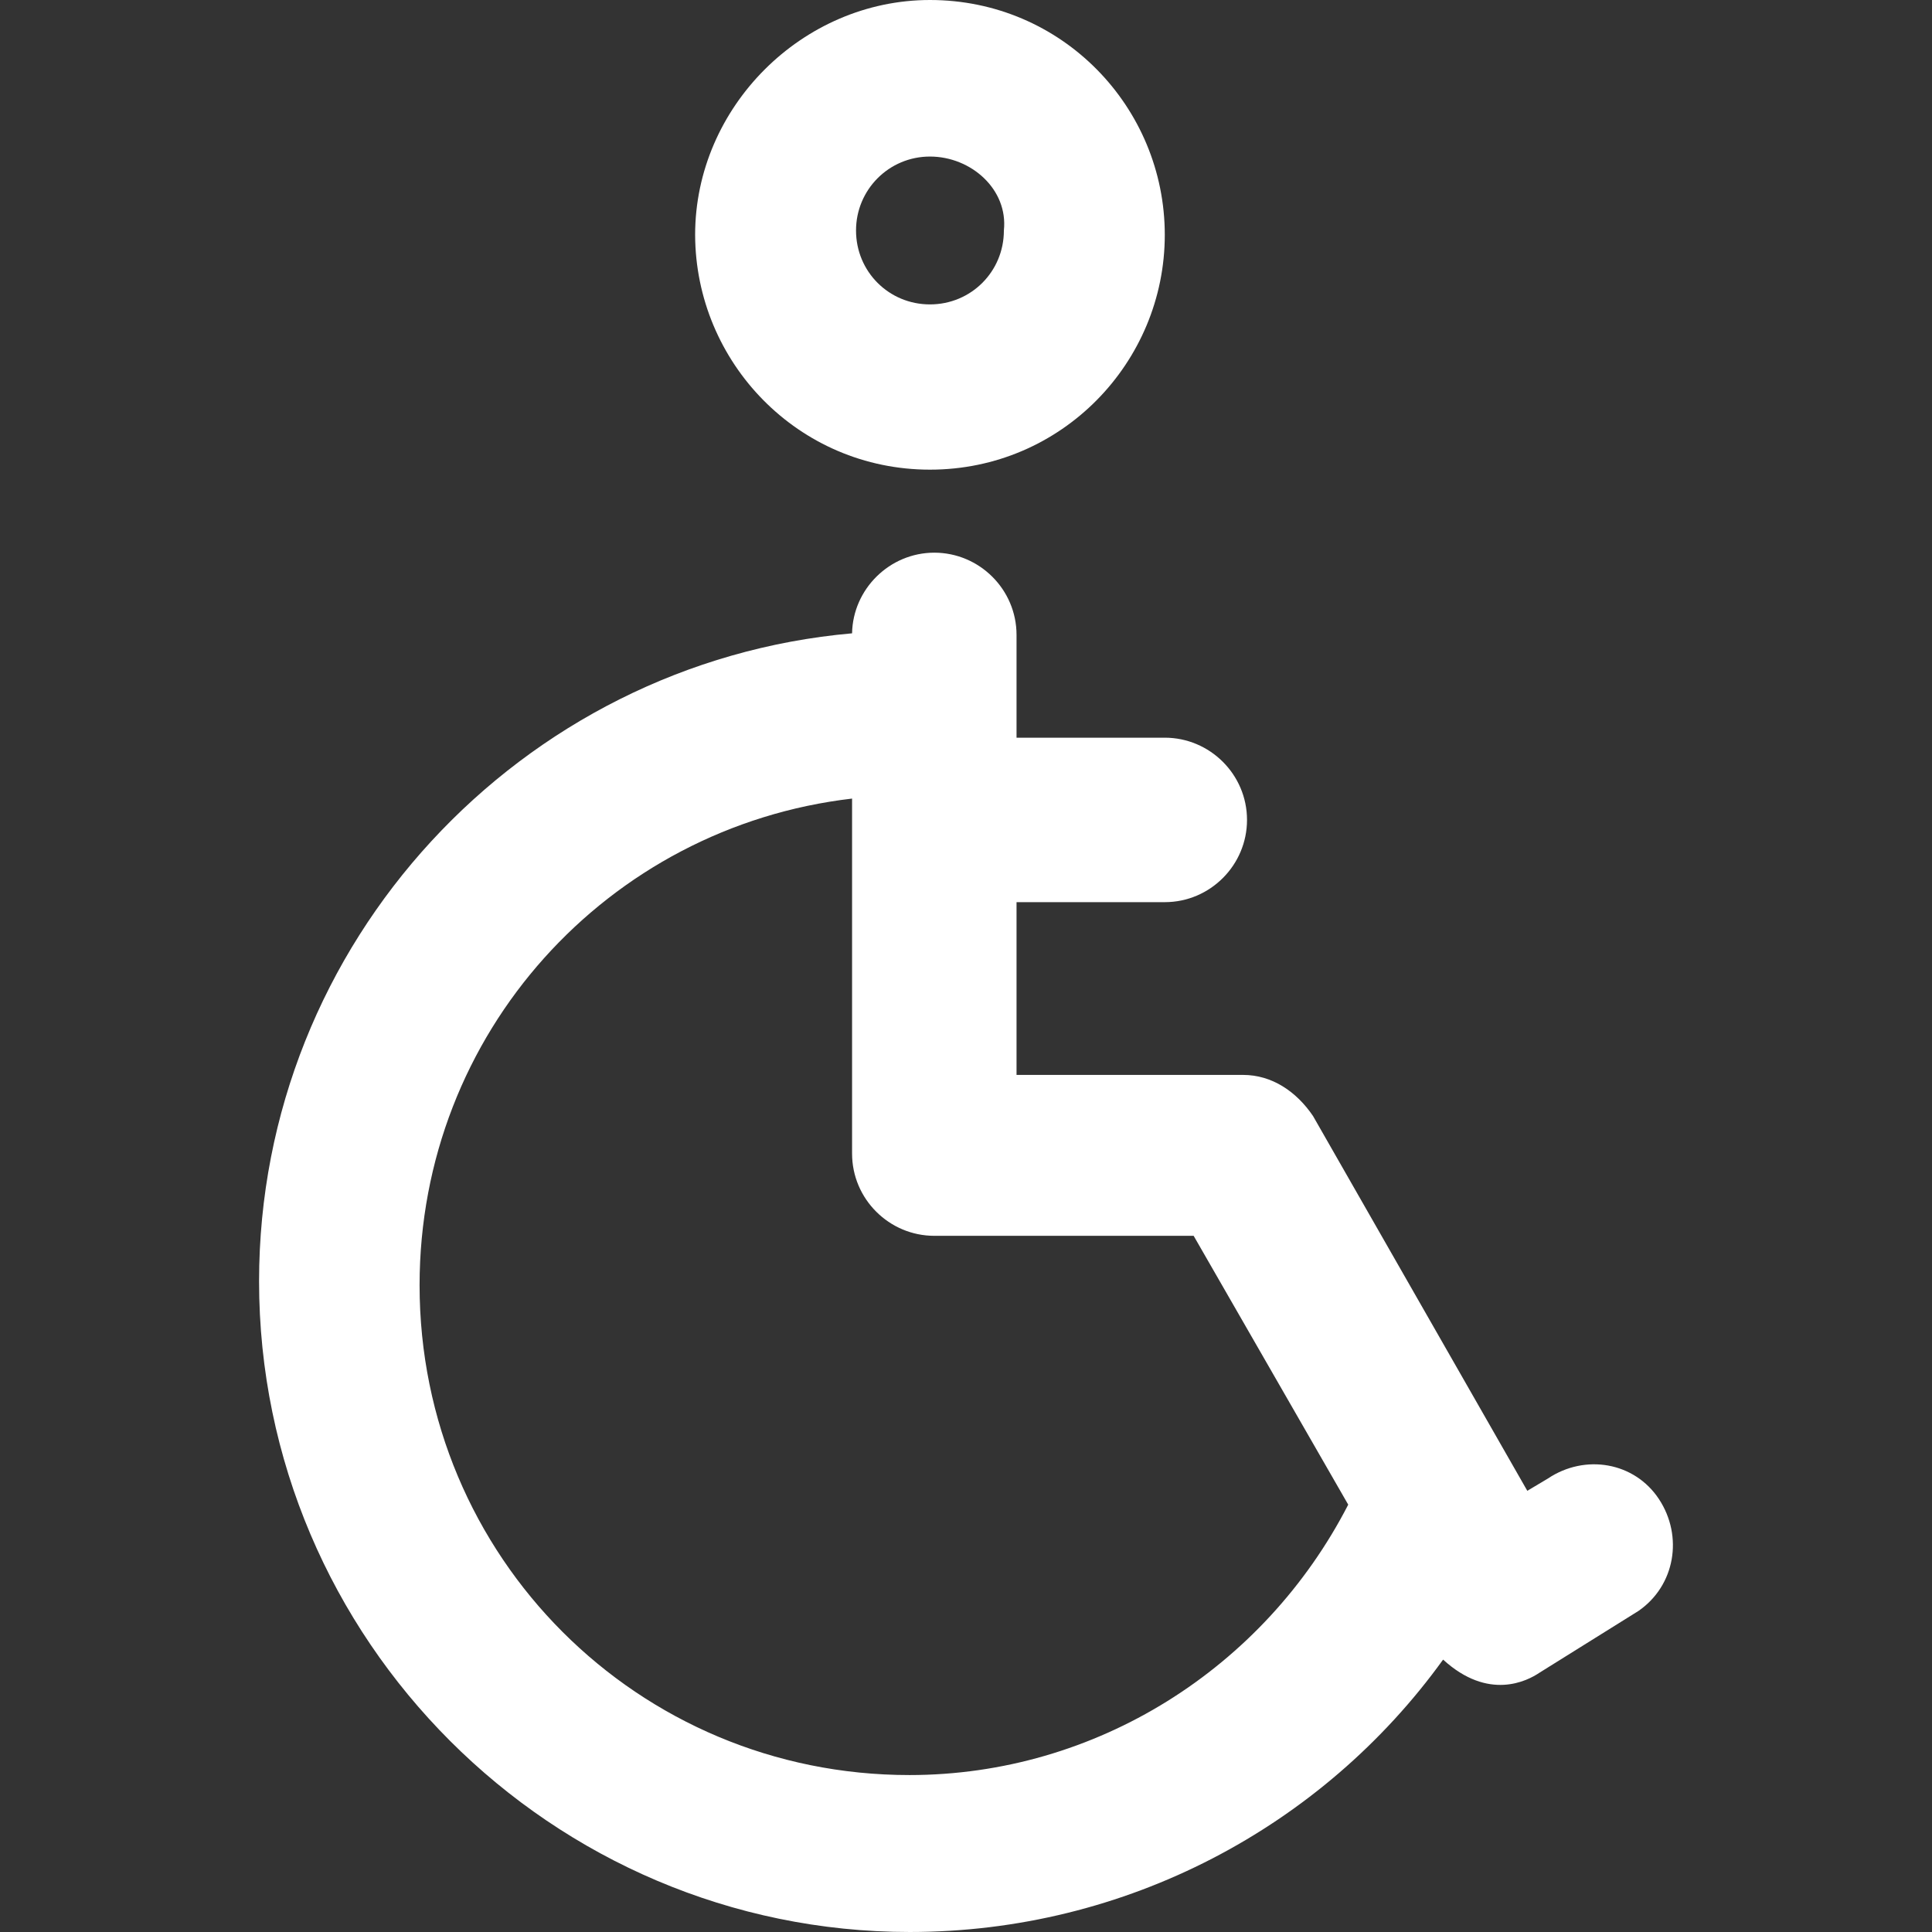 <svg xmlns="http://www.w3.org/2000/svg" viewBox="0 0 488.7 488.7" style="enable-background:new 0 0 488.7 488.7" xml:space="preserve">
  <rect x="0" y="0" width="488.7" height="488.7" fill="#333333" stroke="none"/>
  <path fill="#fff" d="M419.633 379.2c-6.2-9.4-18.7-11.5-28.1-5.2l-5.2 3.1-54.2-94.8c-4.2-6.2-10.4-10.4-17.7-10.4h-57.3v-43.7h37.5c11.5 0 20.8-9.4 20.8-20.8 0-11.5-9.4-20.8-20.8-20.8h-37.5v-26c0-11.5-9.4-20.8-20.8-20.8-11.3 0-20.6 9.2-20.8 20.4-83.8 7.4-150 78.2-150 163.9 0 90.6 74 164.6 164.6 164.6 54.7 0 104.4-26.6 134.9-68.9 11.5 10.5 21.3 5.4 24.4 3.3l25-15.6c9.3-6.4 11.4-18.9 5.2-28.3zm-189.6 69.8c-68.7 0-123.9-55.2-123.9-123.9 0-63.8 47.6-115.9 109.4-123.1v89.8c0 11.5 9.4 20.8 20.8 20.8h65.6l39.1 68c-21.3 41.4-63.8 68.4-111 68.4zM235.233 118.8c33.3 0 59.4-27.1 59.4-59.4s-26-59.4-59.4-59.4c-32.3 0-59.4 27.1-59.4 59.4.1 32.3 26.1 59.4 59.4 59.4zm0-79.2c10.4 0 19.8 8.3 18.7 18.7 0 10.4-8.3 18.7-18.7 18.7s-18.7-8.3-18.7-18.7c0-10.3 8.3-18.7 18.7-18.7z"/>
</svg>